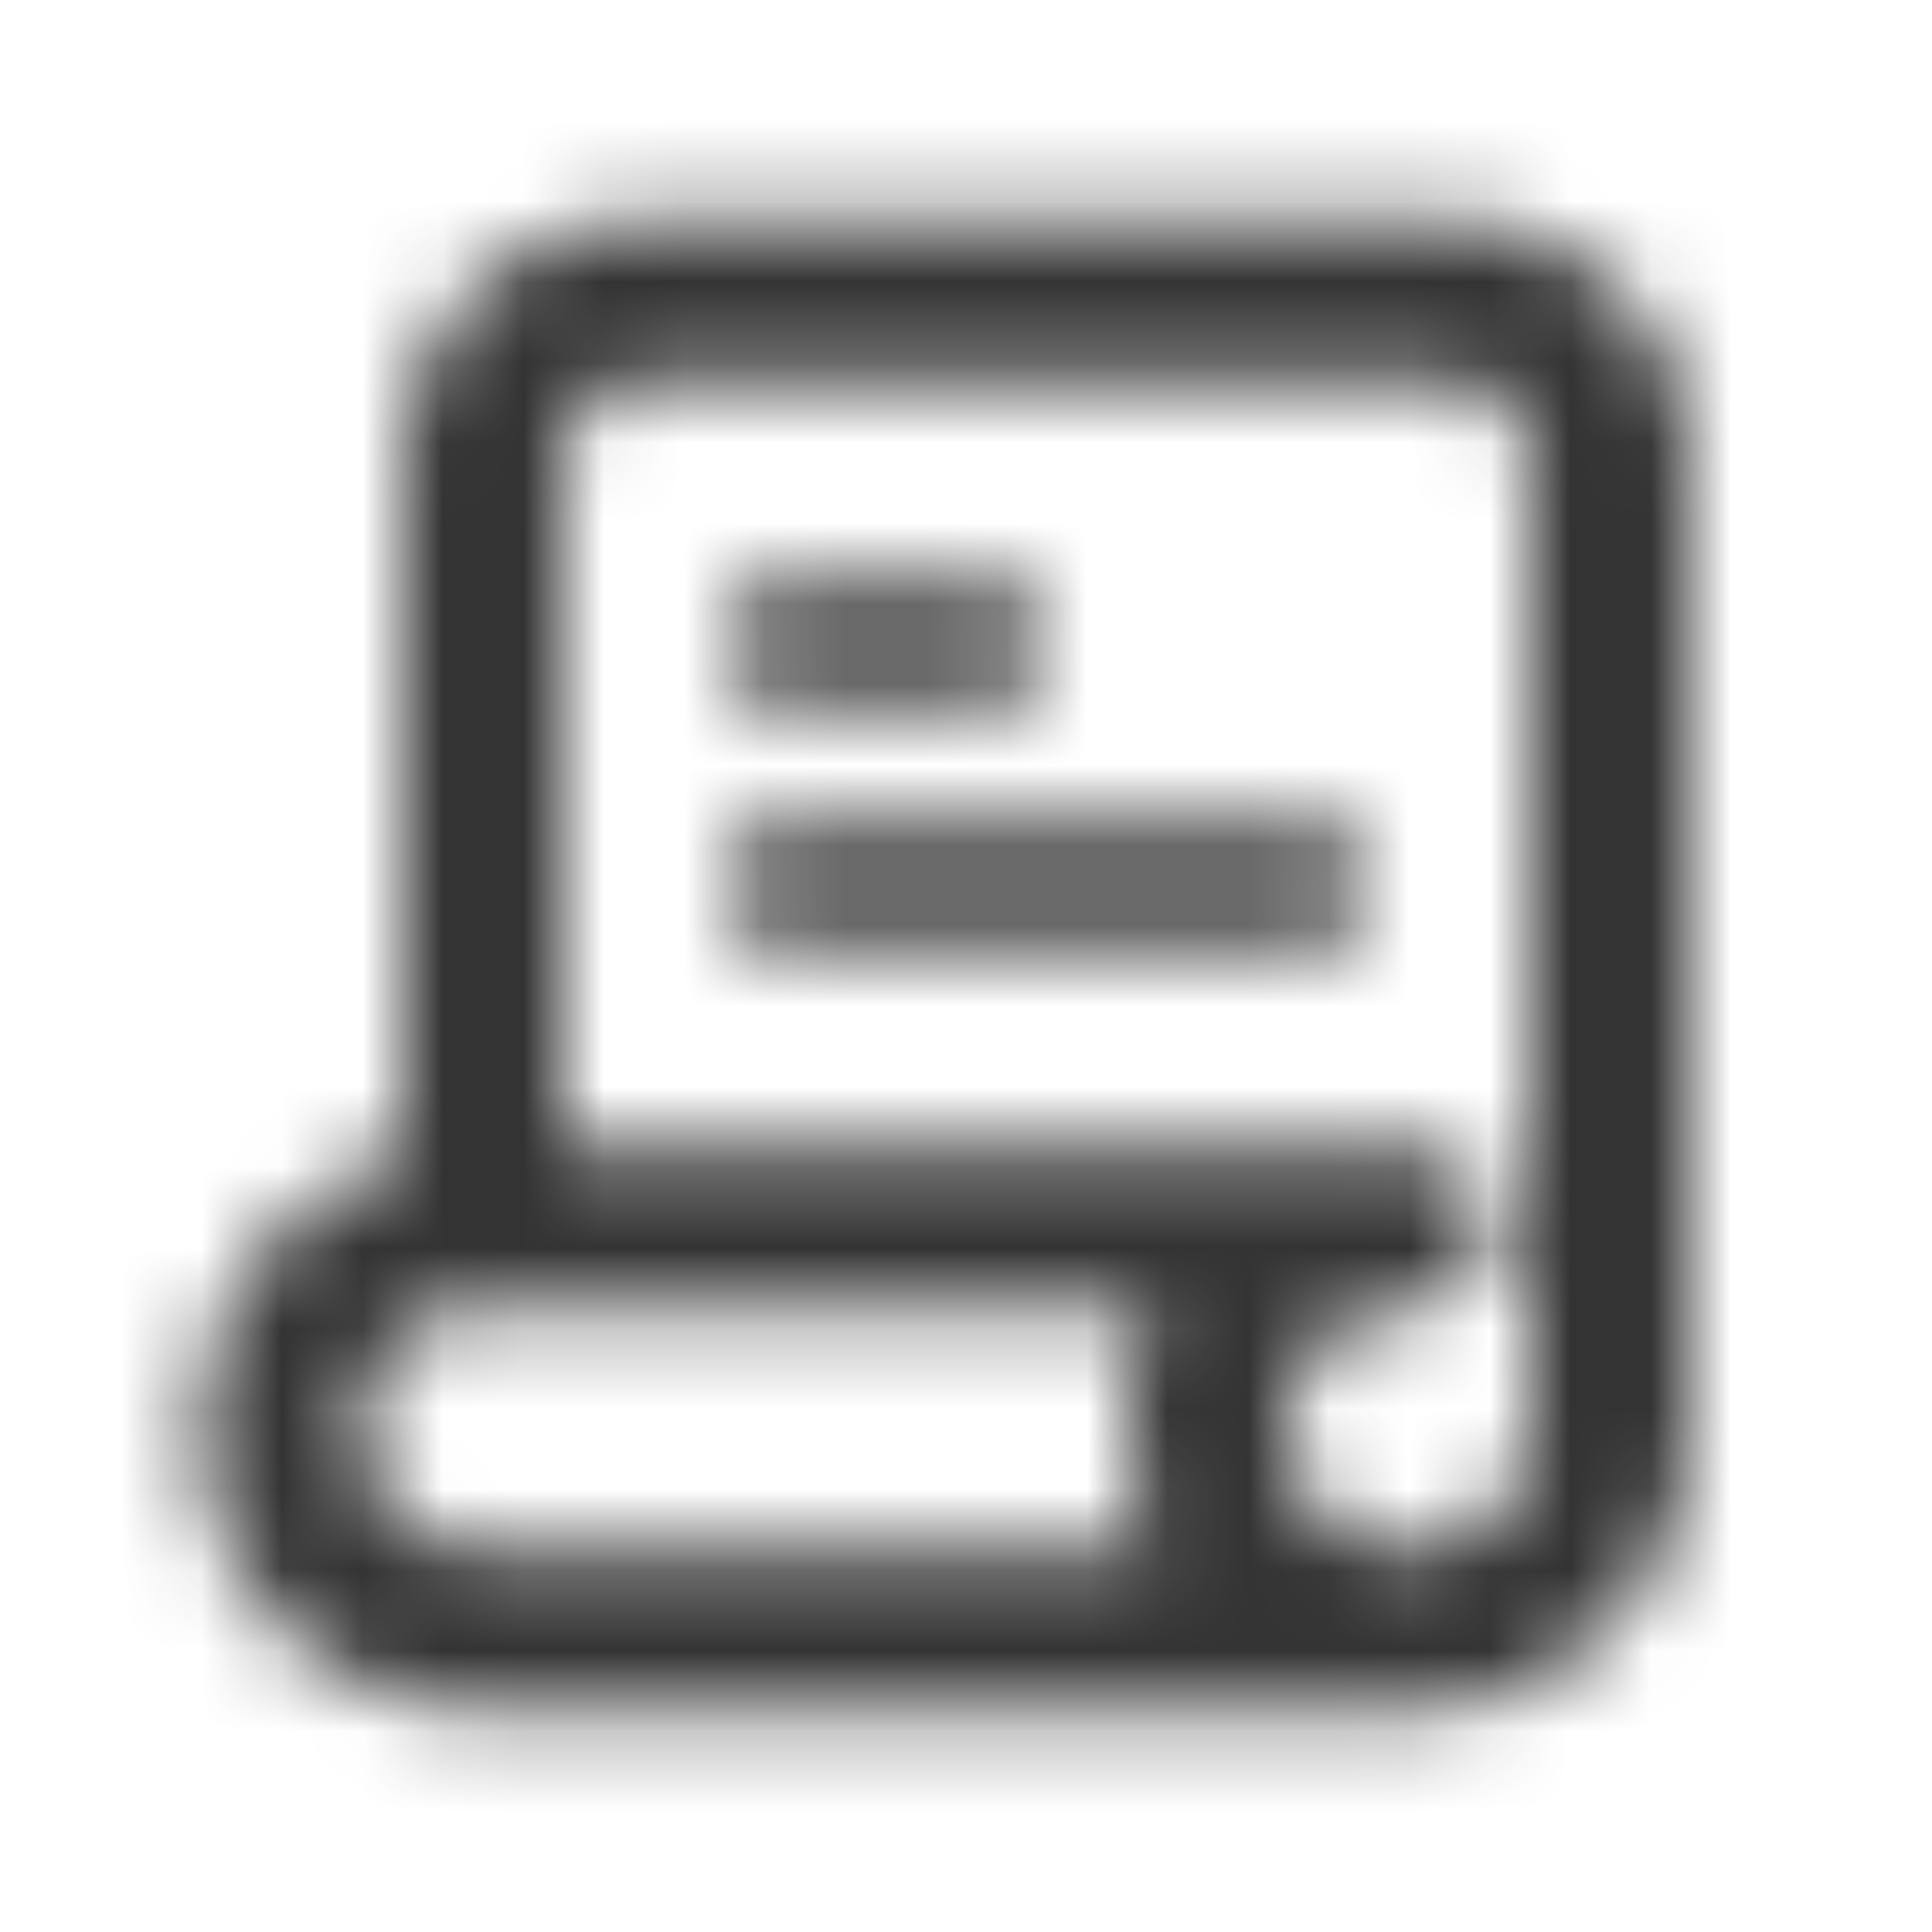 <svg xmlns="http://www.w3.org/2000/svg" width="24" height="24" fill="none"><mask id="a" width="19" height="20" x="2" y="2" maskUnits="userSpaceOnUse" style="mask-type:alpha"><g fill="#333"><path d="M9 11c0 .414.336.75.75.75h6.5a.75.75 0 0 0 0-1.5h-6.5A.75.75 0 0 0 9 11M9.75 8.75a.75.75 0 0 1 0-1.5h2.5a.75.75 0 0 1 0 1.5z"/><path fill-rule="evenodd" d="M17.5 21.25H6a3.5 3.5 0 0 1-1-6.855V5.75a3 3 0 0 1 3-3h10a3 3 0 0 1 3 3v12a3.5 3.5 0 0 1-3.5 3.5M19 5.75v12a1.5 1.5 0 1 1-1.5-1.5 1 1 0 1 0 0-2H7v-8.5a1 1 0 0 1 1-1h10a1 1 0 0 1 1 1m-4.663 10.5H6a1.5 1.5 0 1 0 0 3h8.337a3.5 3.5 0 0 1-.337-1.5c0-.537.12-1.045.337-1.5" clip-rule="evenodd"/></g></mask><g mask="url(#a)"><path fill="#333" d="M0 0h24v24H0z"/></g></svg>